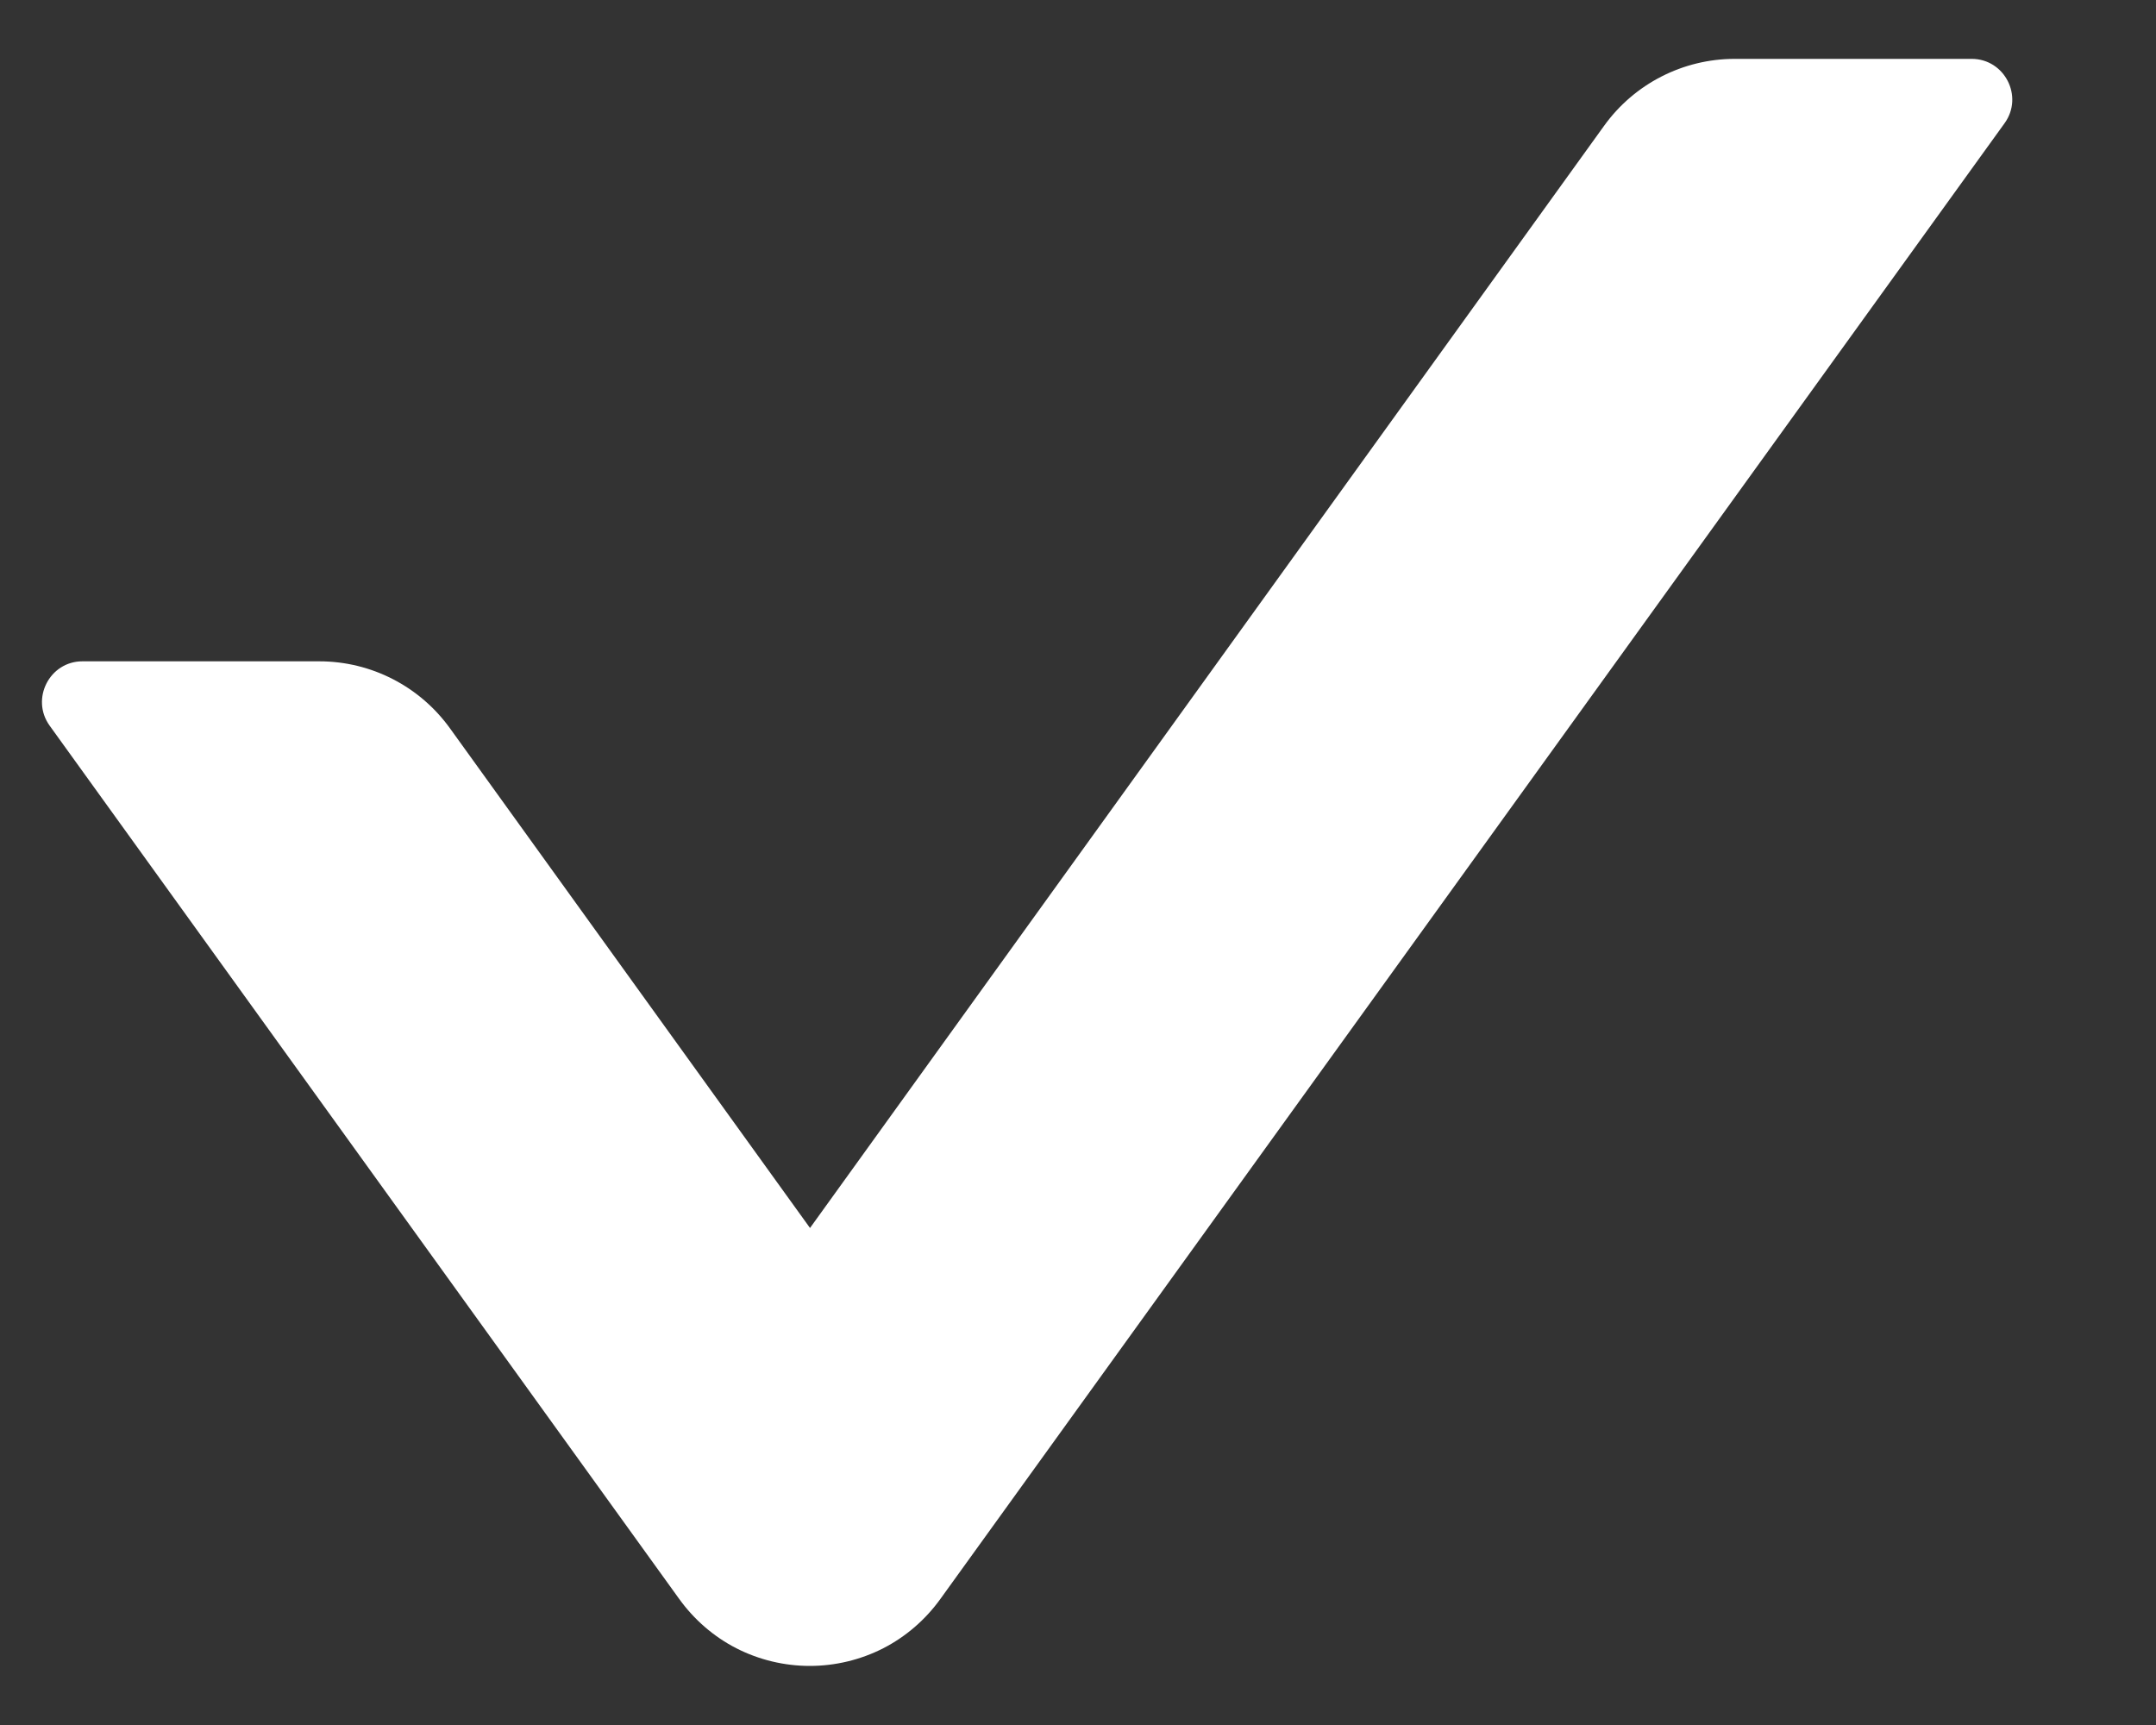 <svg width="10" height="8" viewBox="0 0 10 8" fill="none" xmlns="http://www.w3.org/2000/svg">
<rect x="0" y="0" width="10" height="8" fill="#333333" stroke="none"/>
<path d="M3.15 7.415C3.219 7.511 3.31 7.59 3.415 7.644C3.521 7.698 3.638 7.726 3.756 7.726C3.874 7.726 3.991 7.698 4.097 7.644C4.202 7.59 4.293 7.511 4.362 7.415L9.298 0.571C9.387 0.447 9.298 0.273 9.145 0.273H8.046C7.807 0.273 7.58 0.388 7.439 0.585L3.757 5.695L2.088 3.379C1.948 3.184 1.723 3.067 1.481 3.067H0.382C0.23 3.067 0.141 3.241 0.23 3.365L3.15 7.415Z" fill="white"/>
</svg>
